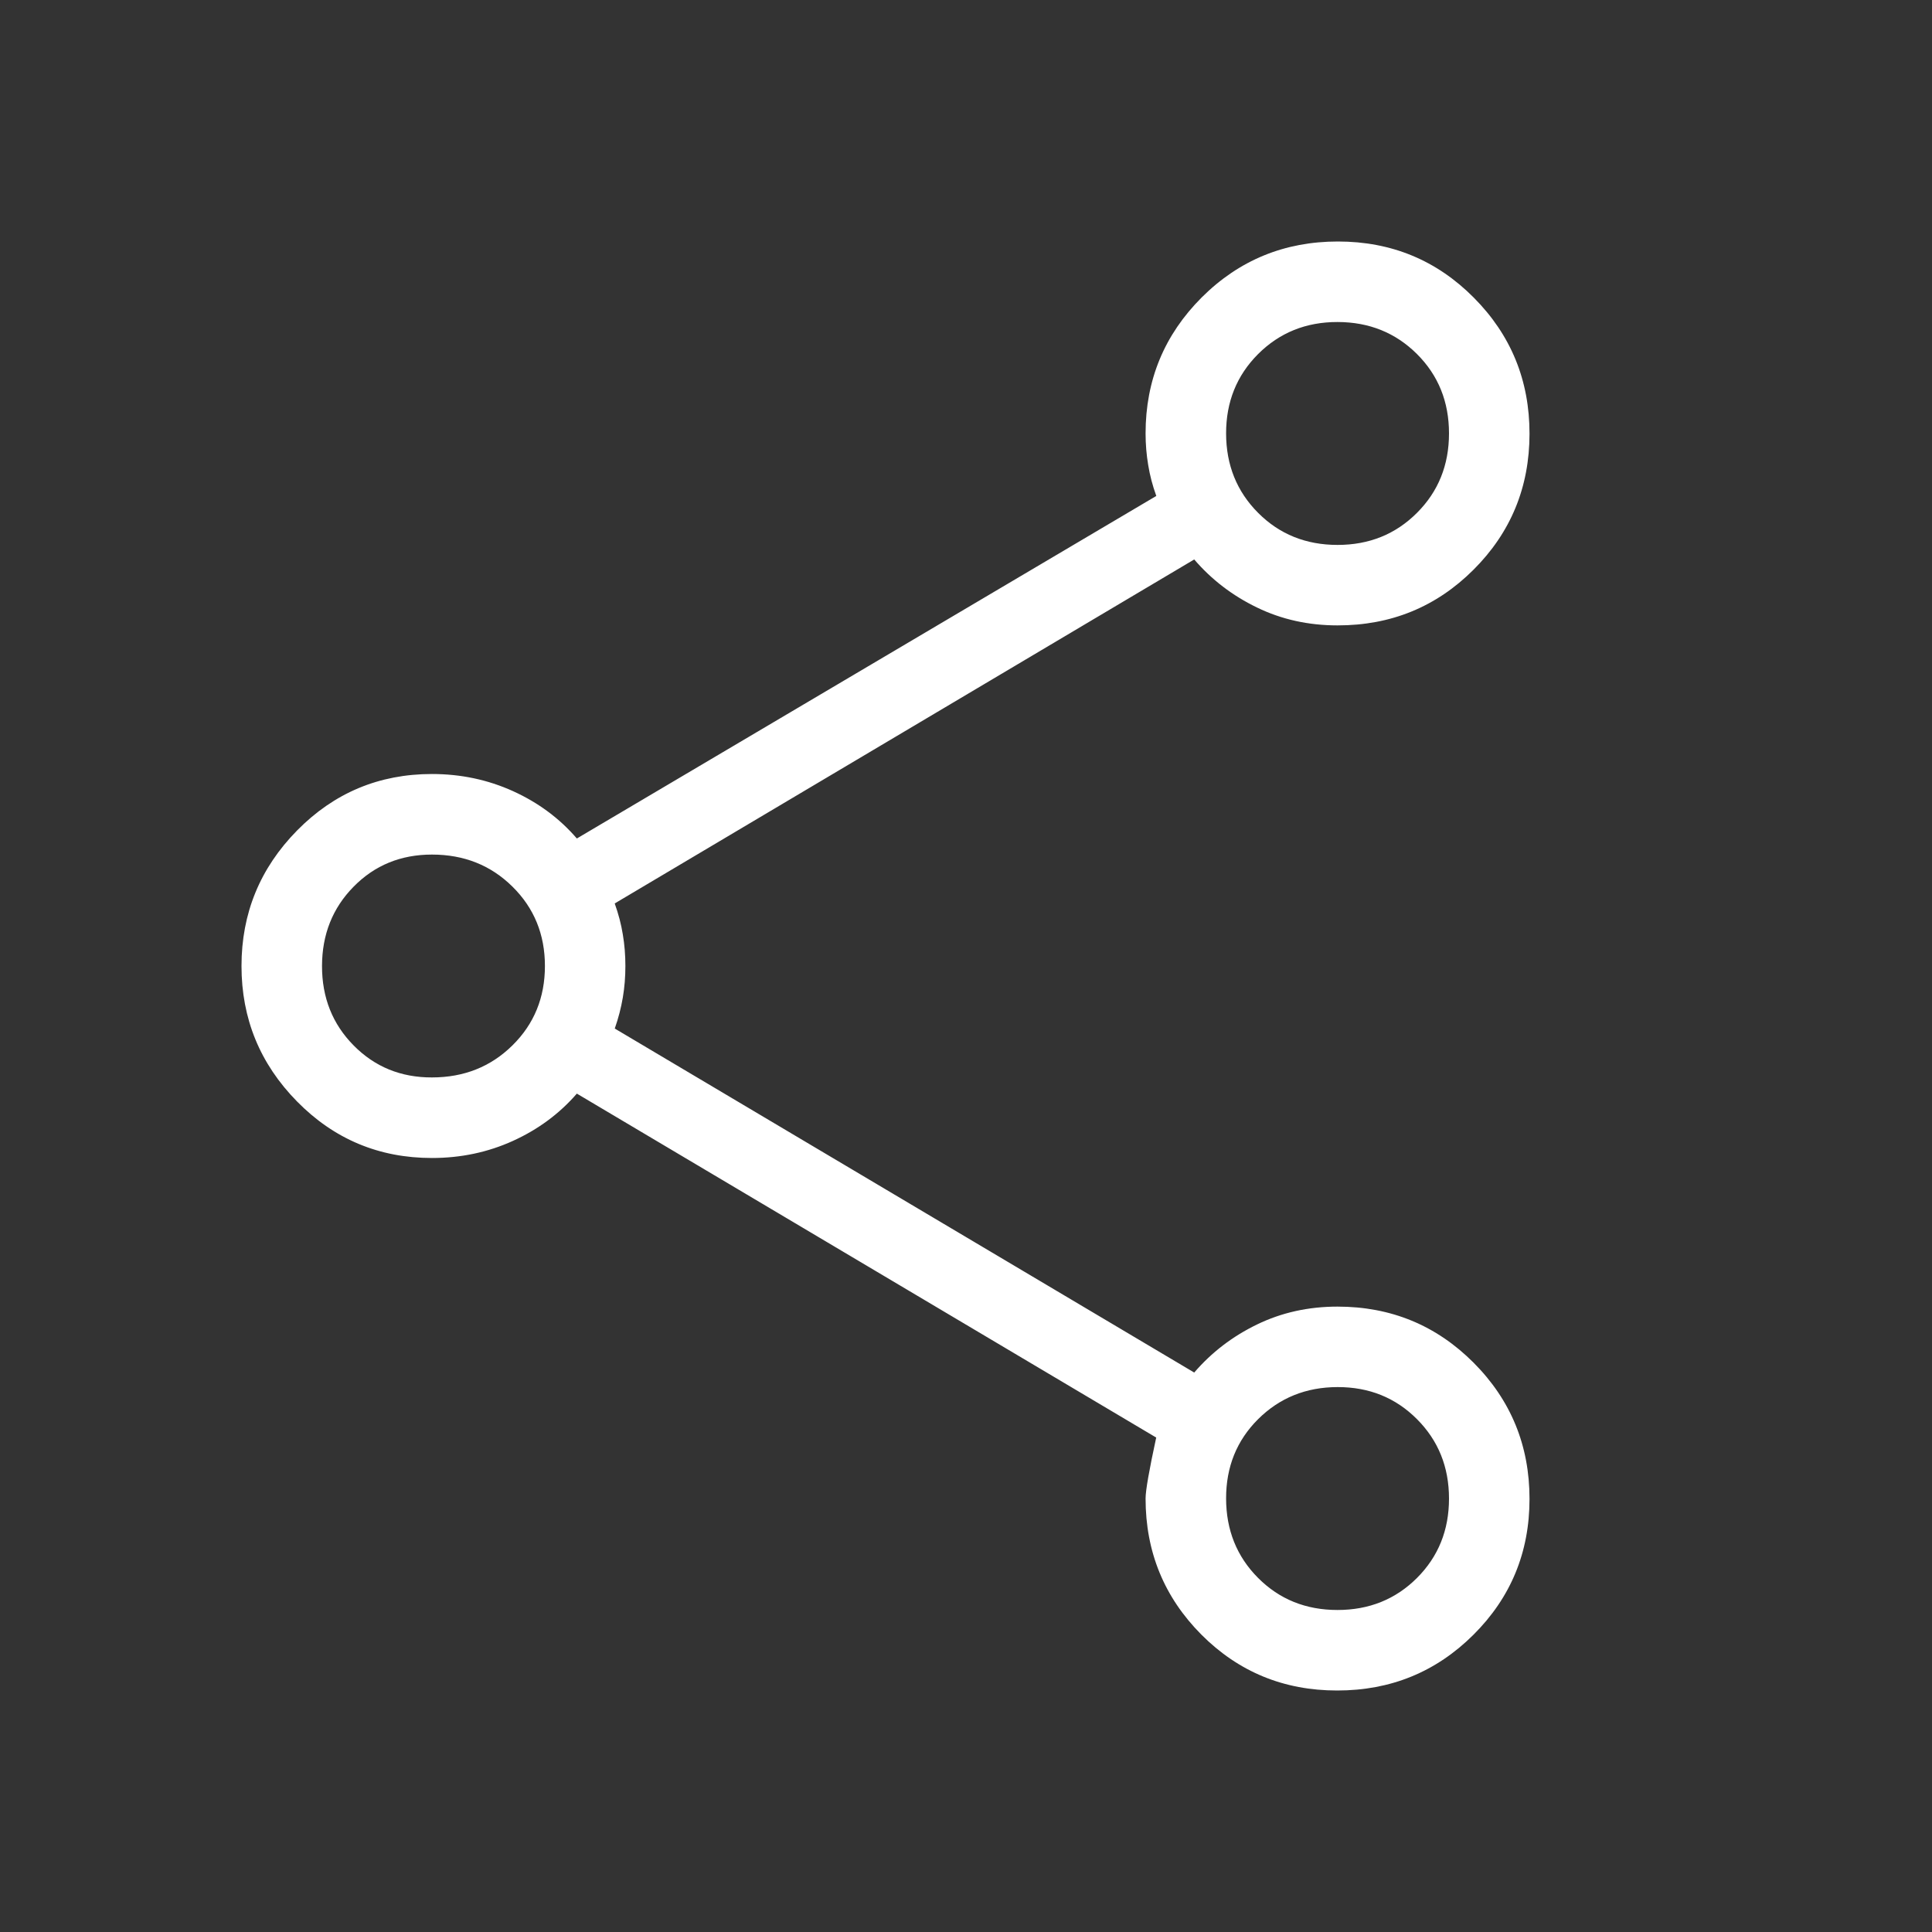<svg width="40" height="40" viewBox="0 0 40 40" fill="none" xmlns="http://www.w3.org/2000/svg">
<rect x="0" y="0" width="40" height="40" fill="#333333" stroke="none"/>
<path d="M27.683 35C26.579 35 25.642 34.614 24.872 33.842C24.103 33.068 23.718 32.129 23.718 31.025C23.718 30.858 23.792 30.438 23.938 29.763L11.943 22.642C11.583 23.057 11.143 23.383 10.622 23.62C10.101 23.857 9.541 23.975 8.943 23.975C7.848 23.975 6.917 23.585 6.15 22.805C5.383 22.025 5 21.09 5 20C5 18.91 5.383 17.975 6.15 17.195C6.917 16.415 7.848 16.025 8.943 16.025C9.54 16.025 10.099 16.143 10.622 16.38C11.144 16.617 11.584 16.943 11.943 17.36L23.94 10.268C23.862 10.053 23.806 9.839 23.772 9.627C23.736 9.413 23.718 9.196 23.718 8.973C23.718 7.87 24.106 6.932 24.88 6.158C25.654 5.386 26.594 5 27.7 5C28.806 5 29.743 5.387 30.513 6.162C31.283 6.936 31.668 7.876 31.667 8.982C31.666 10.087 31.279 11.025 30.508 11.795C29.737 12.565 28.798 12.949 27.692 12.948C27.089 12.948 26.534 12.825 26.025 12.578C25.516 12.332 25.083 12 24.725 11.583L12.727 18.705C12.804 18.921 12.861 19.135 12.895 19.348C12.931 19.561 12.948 19.778 12.948 20C12.948 20.222 12.931 20.439 12.895 20.652C12.859 20.864 12.804 21.078 12.728 21.295L24.725 28.417C25.084 28 25.517 27.668 26.025 27.422C26.534 27.175 27.089 27.052 27.692 27.052C28.796 27.052 29.735 27.438 30.508 28.212C31.281 28.987 31.667 29.928 31.667 31.033C31.667 32.139 31.279 33.077 30.505 33.847C29.731 34.617 28.789 35.001 27.683 35ZM27.692 33.333C28.346 33.333 28.894 33.112 29.337 32.67C29.779 32.228 30 31.68 30 31.027C30 30.373 29.779 29.825 29.337 29.382C28.894 28.938 28.347 28.717 27.693 28.718C27.04 28.719 26.492 28.941 26.048 29.382C25.605 29.823 25.384 30.371 25.385 31.025C25.386 31.679 25.607 32.228 26.048 32.67C26.489 33.112 27.036 33.333 27.692 33.333ZM8.943 22.307C9.606 22.307 10.161 22.086 10.61 21.643C11.058 21.201 11.282 20.653 11.282 20C11.282 19.347 11.058 18.799 10.61 18.357C10.162 17.914 9.607 17.693 8.943 17.693C8.298 17.693 7.757 17.914 7.322 18.357C6.886 18.799 6.668 19.347 6.667 20C6.666 20.653 6.884 21.202 7.322 21.645C7.759 22.088 8.3 22.309 8.943 22.307ZM27.693 11.282C28.347 11.282 28.894 11.061 29.337 10.618C29.779 10.176 30 9.628 30 8.973C30 8.319 29.779 7.771 29.337 7.33C28.894 6.889 28.347 6.668 27.693 6.667C27.04 6.666 26.492 6.887 26.048 7.33C25.605 7.773 25.384 8.322 25.385 8.975C25.386 9.628 25.607 10.176 26.048 10.618C26.489 11.061 27.038 11.282 27.693 11.282Z" fill="white"/>
</svg>
